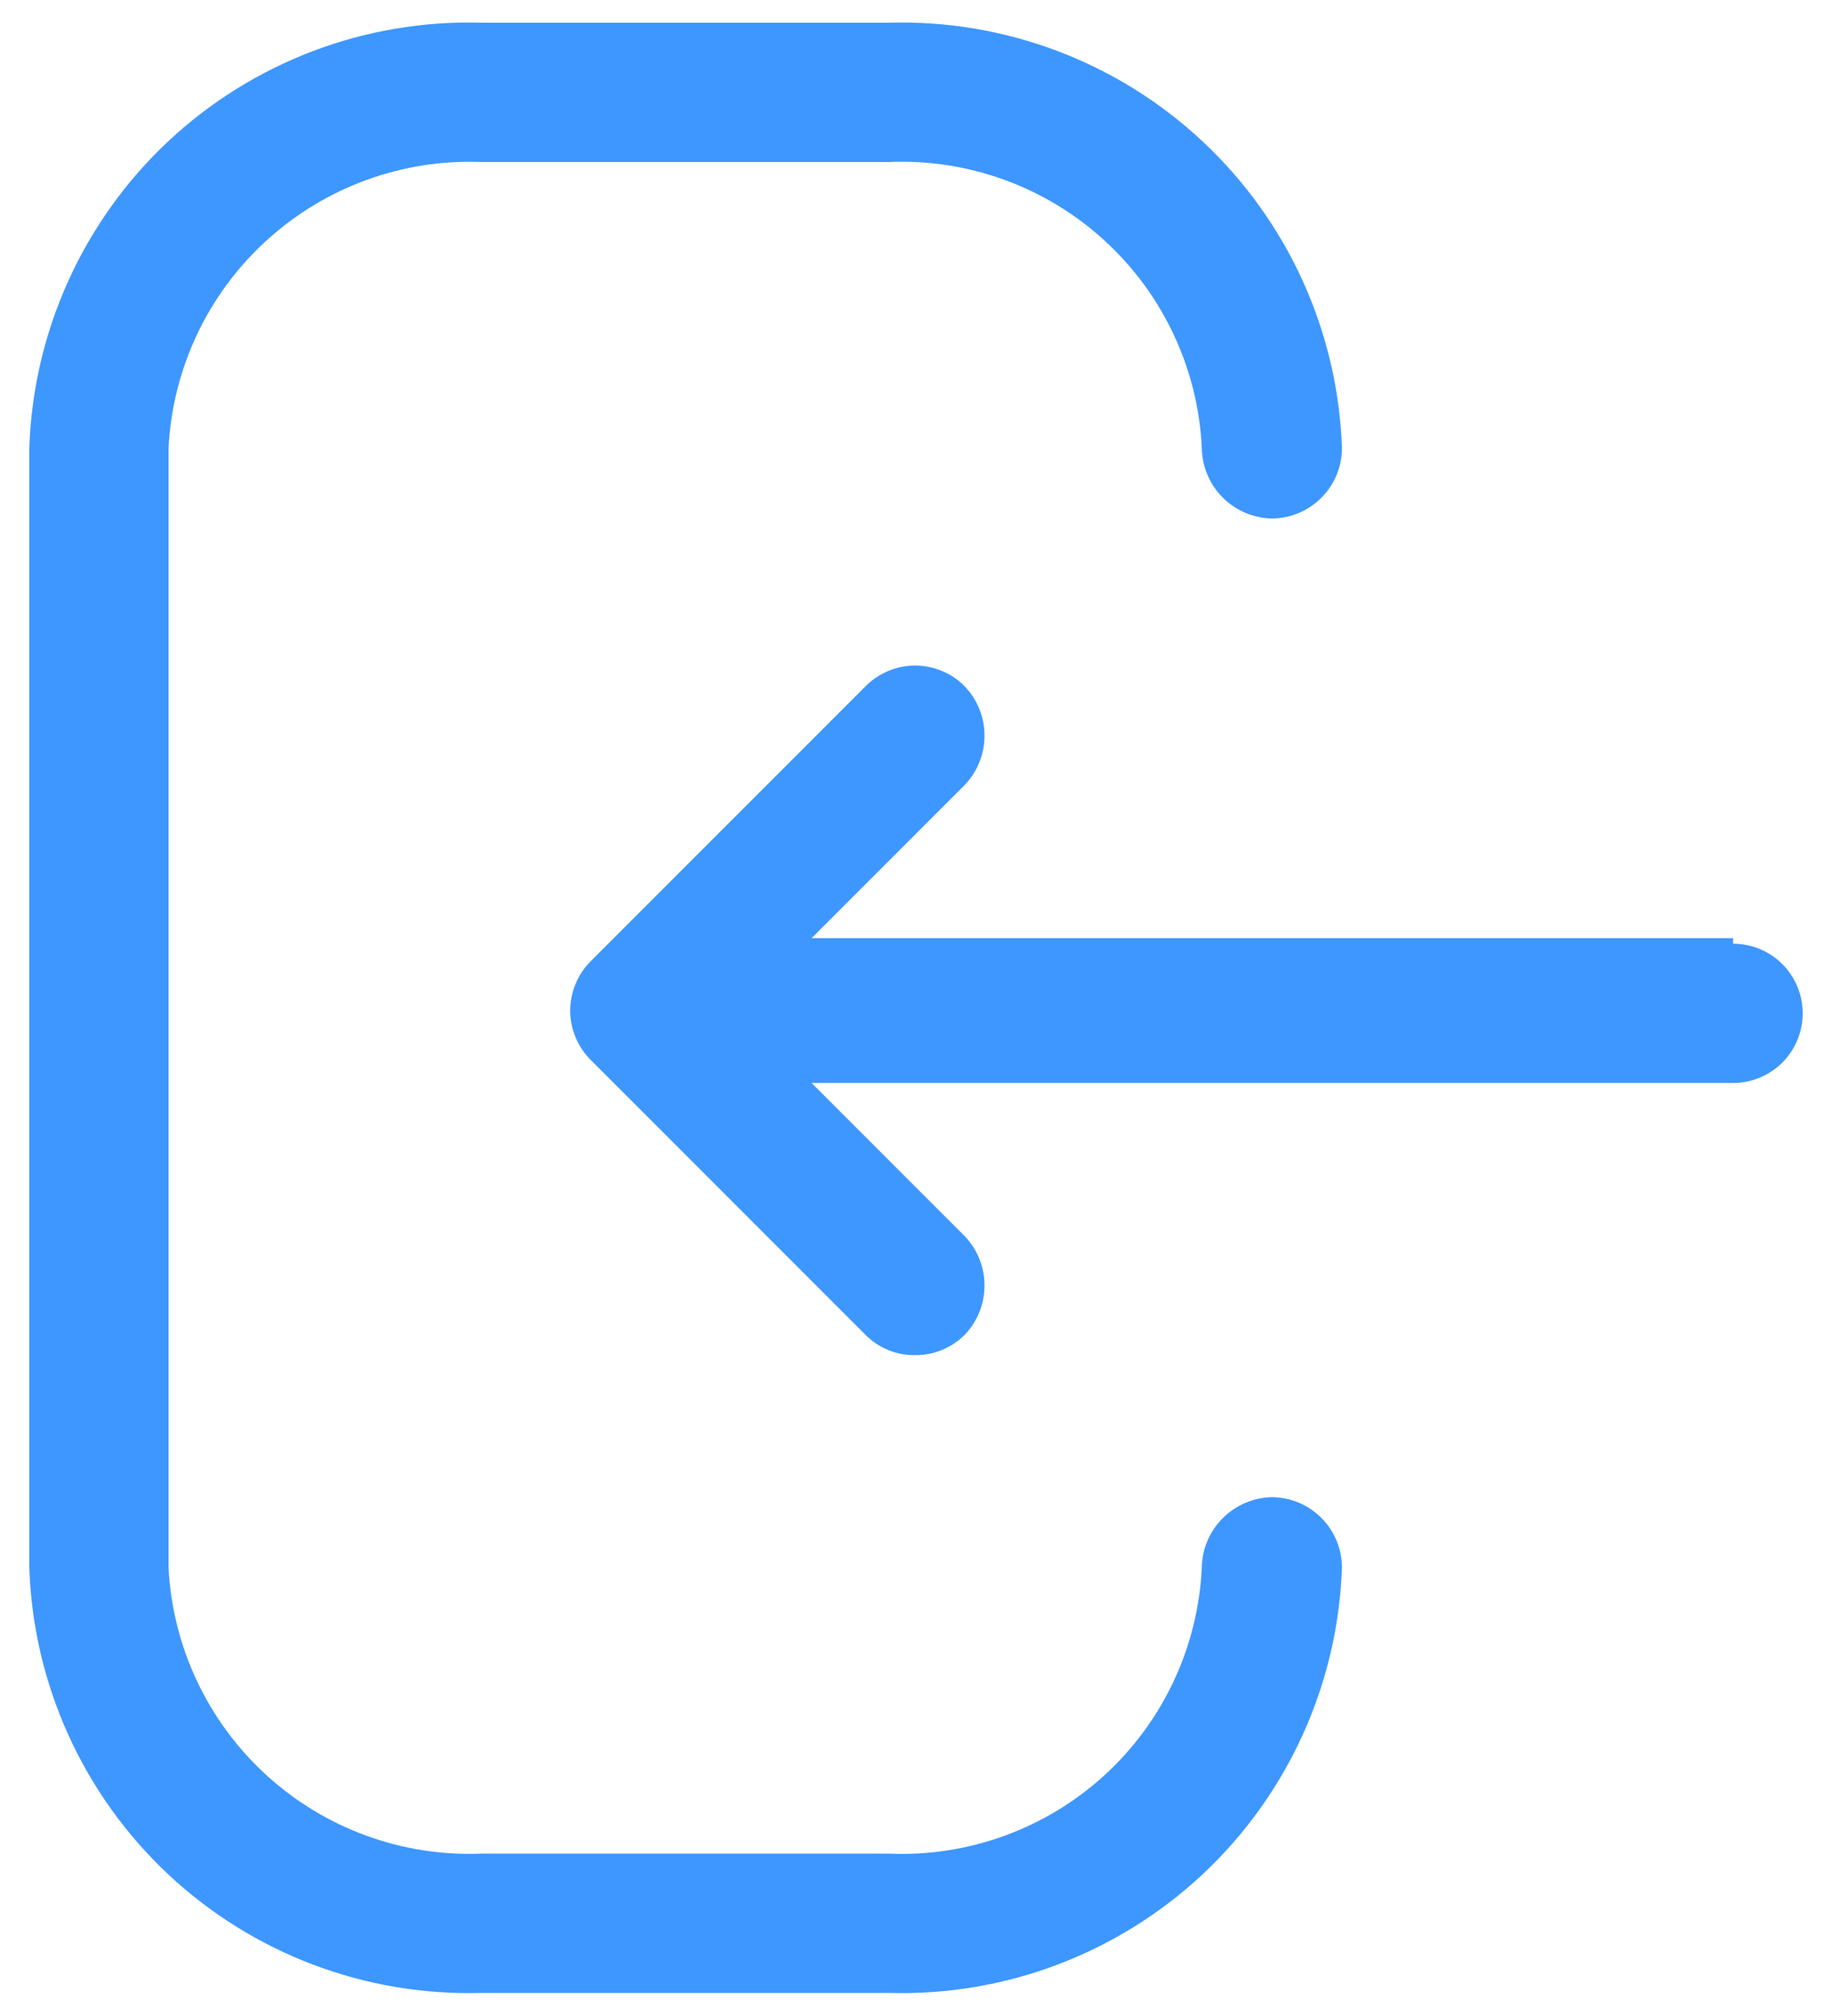 <svg width="20" height="22" viewBox="0 0 20 22" fill="none" xmlns="http://www.w3.org/2000/svg">
<path d="M9.7 21.748H5.26C3.99 21.786 2.757 21.319 1.831 20.449C0.906 19.579 0.362 18.378 0.32 17.108V4.888C0.362 3.619 0.906 2.417 1.831 1.547C2.757 0.678 3.99 0.21 5.26 0.248H9.7C10.971 0.21 12.205 0.677 13.133 1.547C14.06 2.416 14.606 3.618 14.65 4.888C14.65 5.091 14.571 5.285 14.428 5.429C14.286 5.573 14.093 5.656 13.89 5.658C13.687 5.656 13.493 5.574 13.349 5.43C13.205 5.286 13.123 5.092 13.12 4.888C13.079 4.022 12.696 3.207 12.055 2.622C11.414 2.037 10.567 1.73 9.7 1.768H5.26C4.394 1.733 3.549 2.041 2.909 2.625C2.268 3.209 1.884 4.022 1.84 4.888V17.108C1.884 17.974 2.268 18.787 2.909 19.372C3.549 19.956 4.394 20.264 5.26 20.228H9.7C10.567 20.266 11.414 19.959 12.055 19.375C12.696 18.79 13.079 17.975 13.12 17.108C13.123 16.905 13.205 16.71 13.349 16.567C13.493 16.423 13.687 16.341 13.89 16.338C14.093 16.341 14.286 16.423 14.428 16.567C14.571 16.711 14.65 16.906 14.65 17.108C14.606 18.379 14.06 19.58 13.133 20.45C12.205 21.319 10.971 21.786 9.7 21.748ZM18.92 10.238H8.86L10.53 8.568C10.67 8.423 10.748 8.229 10.748 8.028C10.748 7.827 10.67 7.633 10.53 7.488C10.46 7.417 10.376 7.36 10.283 7.322C10.19 7.283 10.091 7.263 9.99 7.263C9.89 7.263 9.79 7.283 9.698 7.322C9.605 7.36 9.521 7.417 9.45 7.488L6.45 10.488C6.379 10.559 6.322 10.643 6.284 10.736C6.245 10.828 6.225 10.928 6.225 11.028C6.225 11.129 6.245 11.228 6.284 11.321C6.322 11.413 6.379 11.498 6.45 11.568L9.45 14.568C9.521 14.639 9.605 14.695 9.698 14.733C9.791 14.771 9.89 14.79 9.99 14.788C10.09 14.789 10.19 14.77 10.282 14.732C10.375 14.694 10.459 14.639 10.53 14.568C10.67 14.423 10.748 14.229 10.748 14.028C10.748 13.827 10.67 13.633 10.53 13.488L8.86 11.818H18.92C19.02 11.818 19.119 11.799 19.211 11.76C19.303 11.722 19.387 11.666 19.458 11.596C19.528 11.525 19.584 11.441 19.622 11.349C19.661 11.257 19.68 11.158 19.68 11.058C19.68 10.958 19.661 10.86 19.622 10.767C19.584 10.675 19.528 10.591 19.458 10.521C19.387 10.45 19.303 10.394 19.211 10.356C19.119 10.318 19.02 10.298 18.92 10.298V10.238Z" fill="#3E97FF"/>
</svg>
